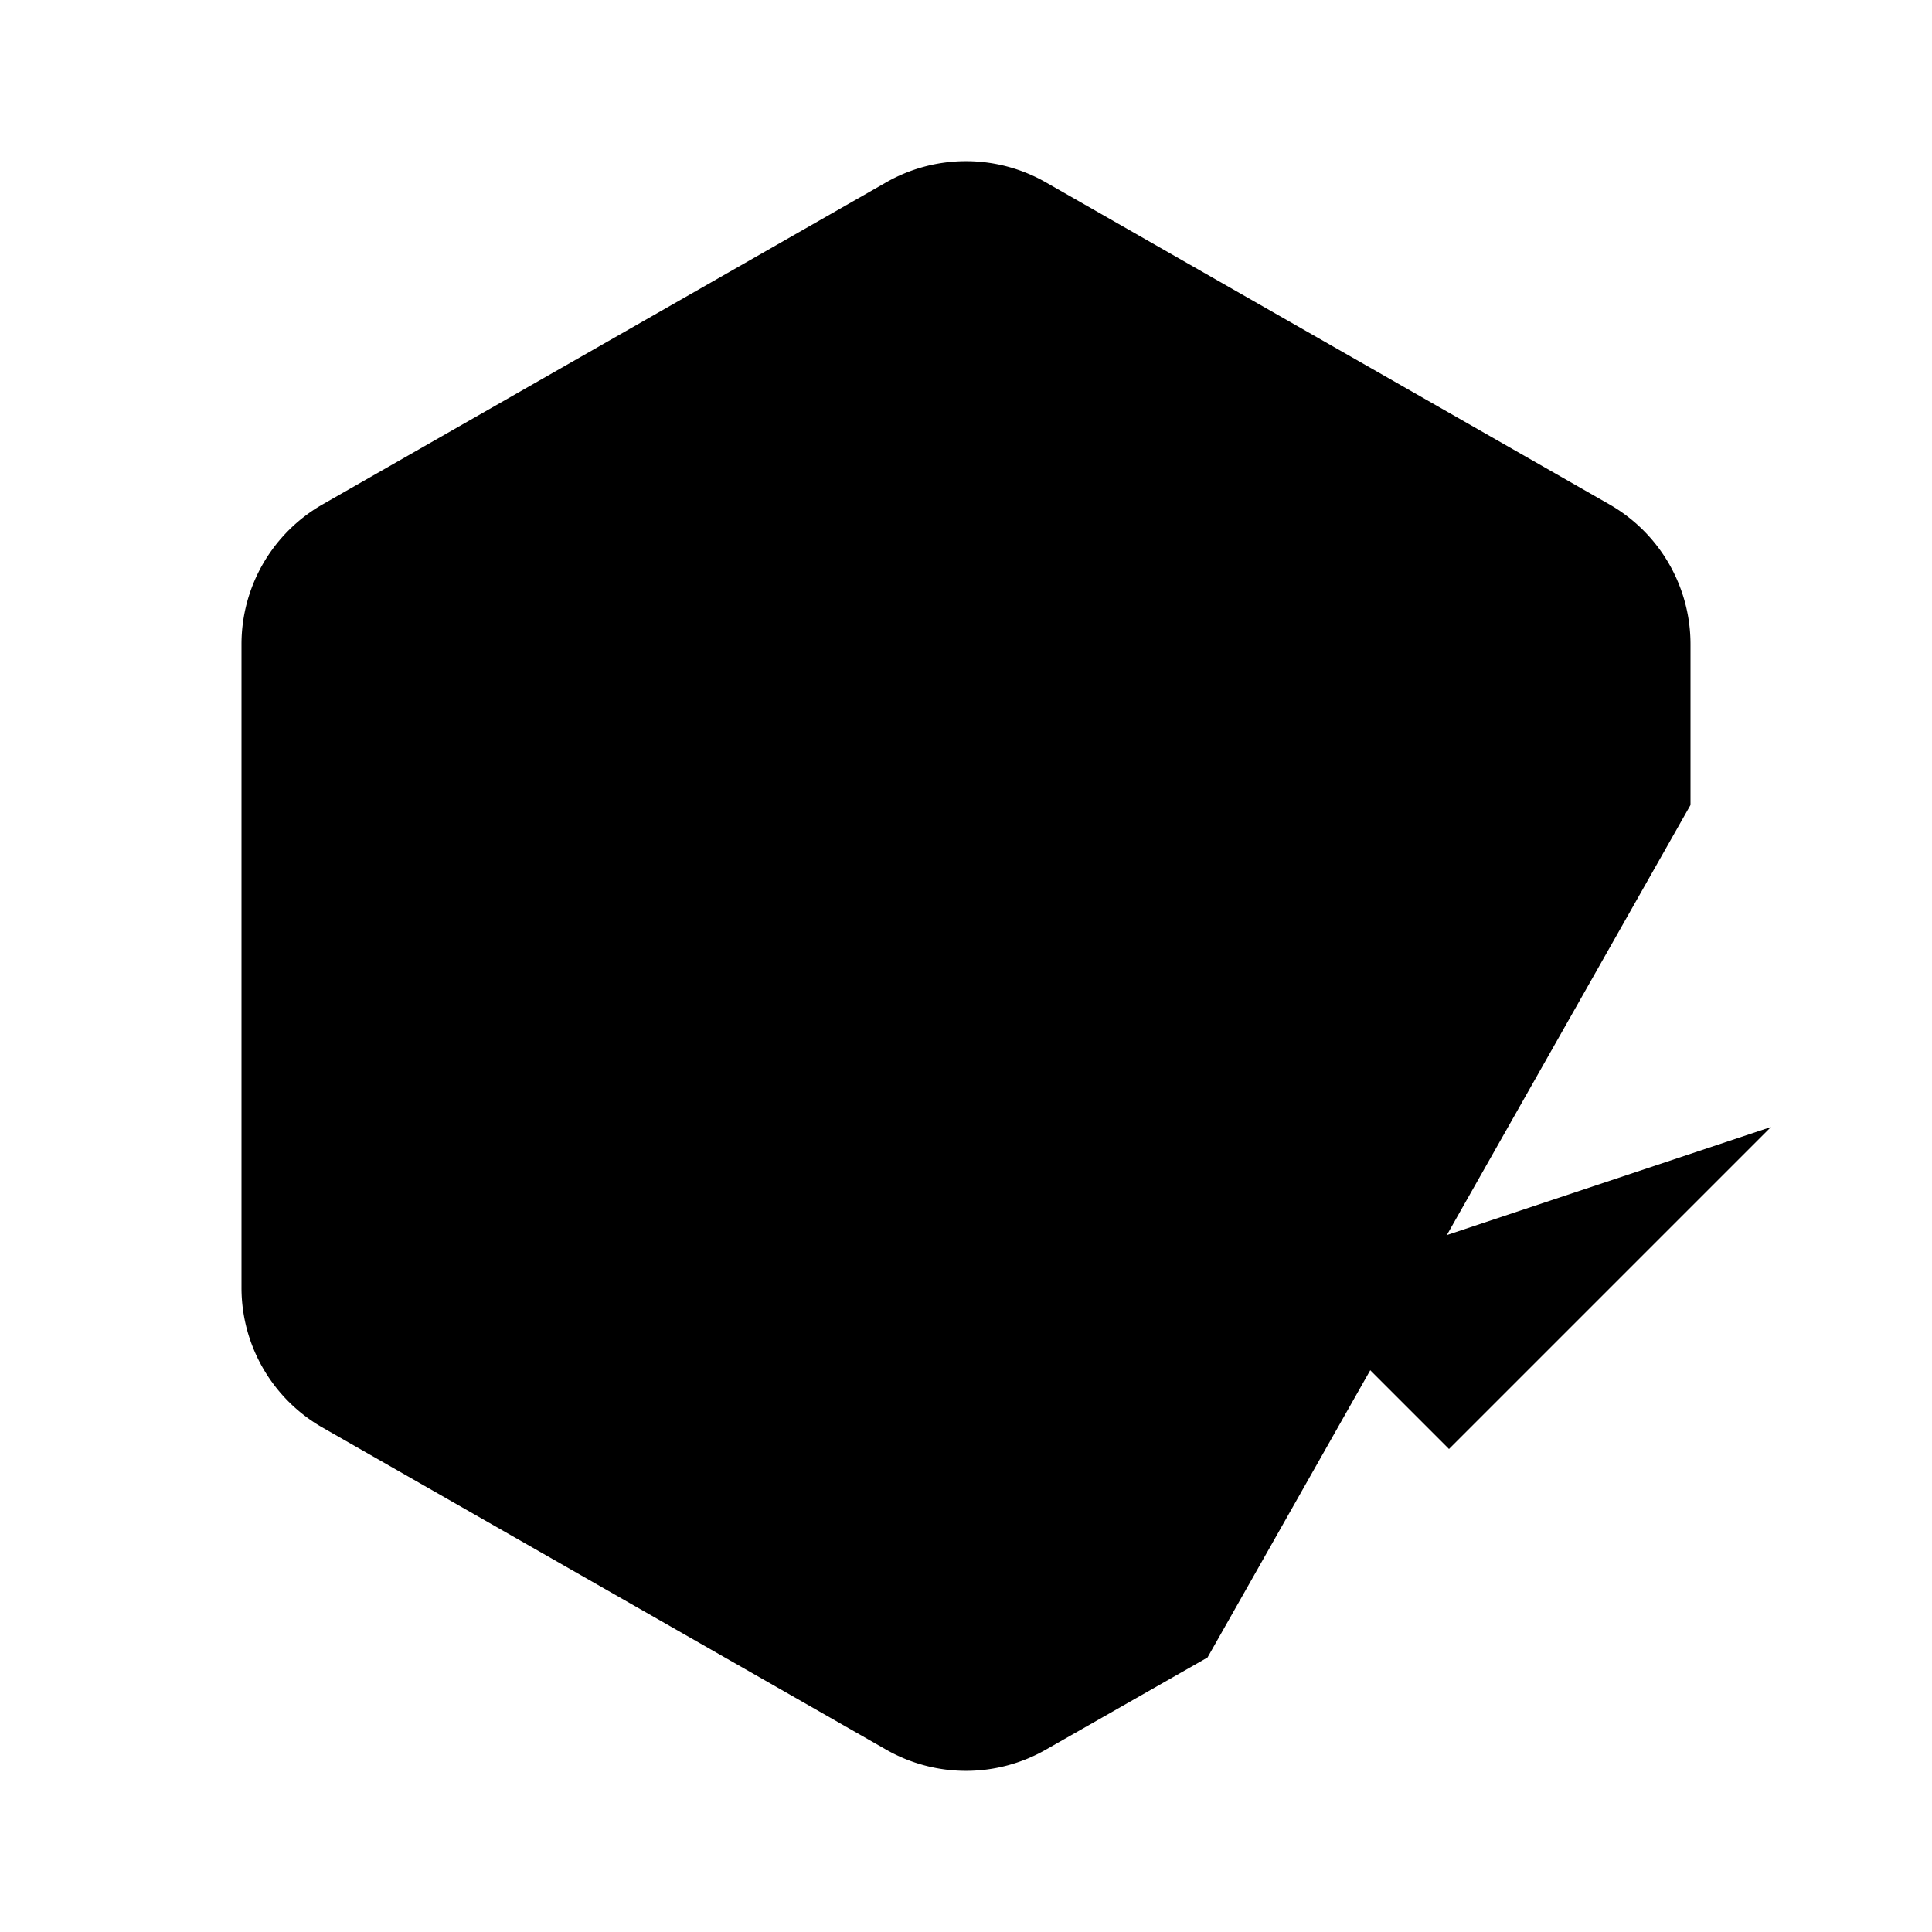 <svg class="pr-icon-lucide" xmlns="http://www.w3.org/2000/svg" width="24" height="24" viewBox="0 0 24 24">
    <path d="m16 16 2 2 4-4"/>
    <path d="M21 10V8a2 2 0 0 0-1-1.73l-7-4a2 2 0 0 0-2 0l-7 4A2 2 0 0 0 3 8v8a2 2 0 0 0 1 1.73l7 4a2 2 0 0 0 2 0l2-1.14"/>
    <path d="m7.5 4.27 9 5.15"/>
    <polyline points="3.29 7 12 12 20.71 7"/>
    <line x1="12" x2="12" y1="22" y2="12"/>
</svg>